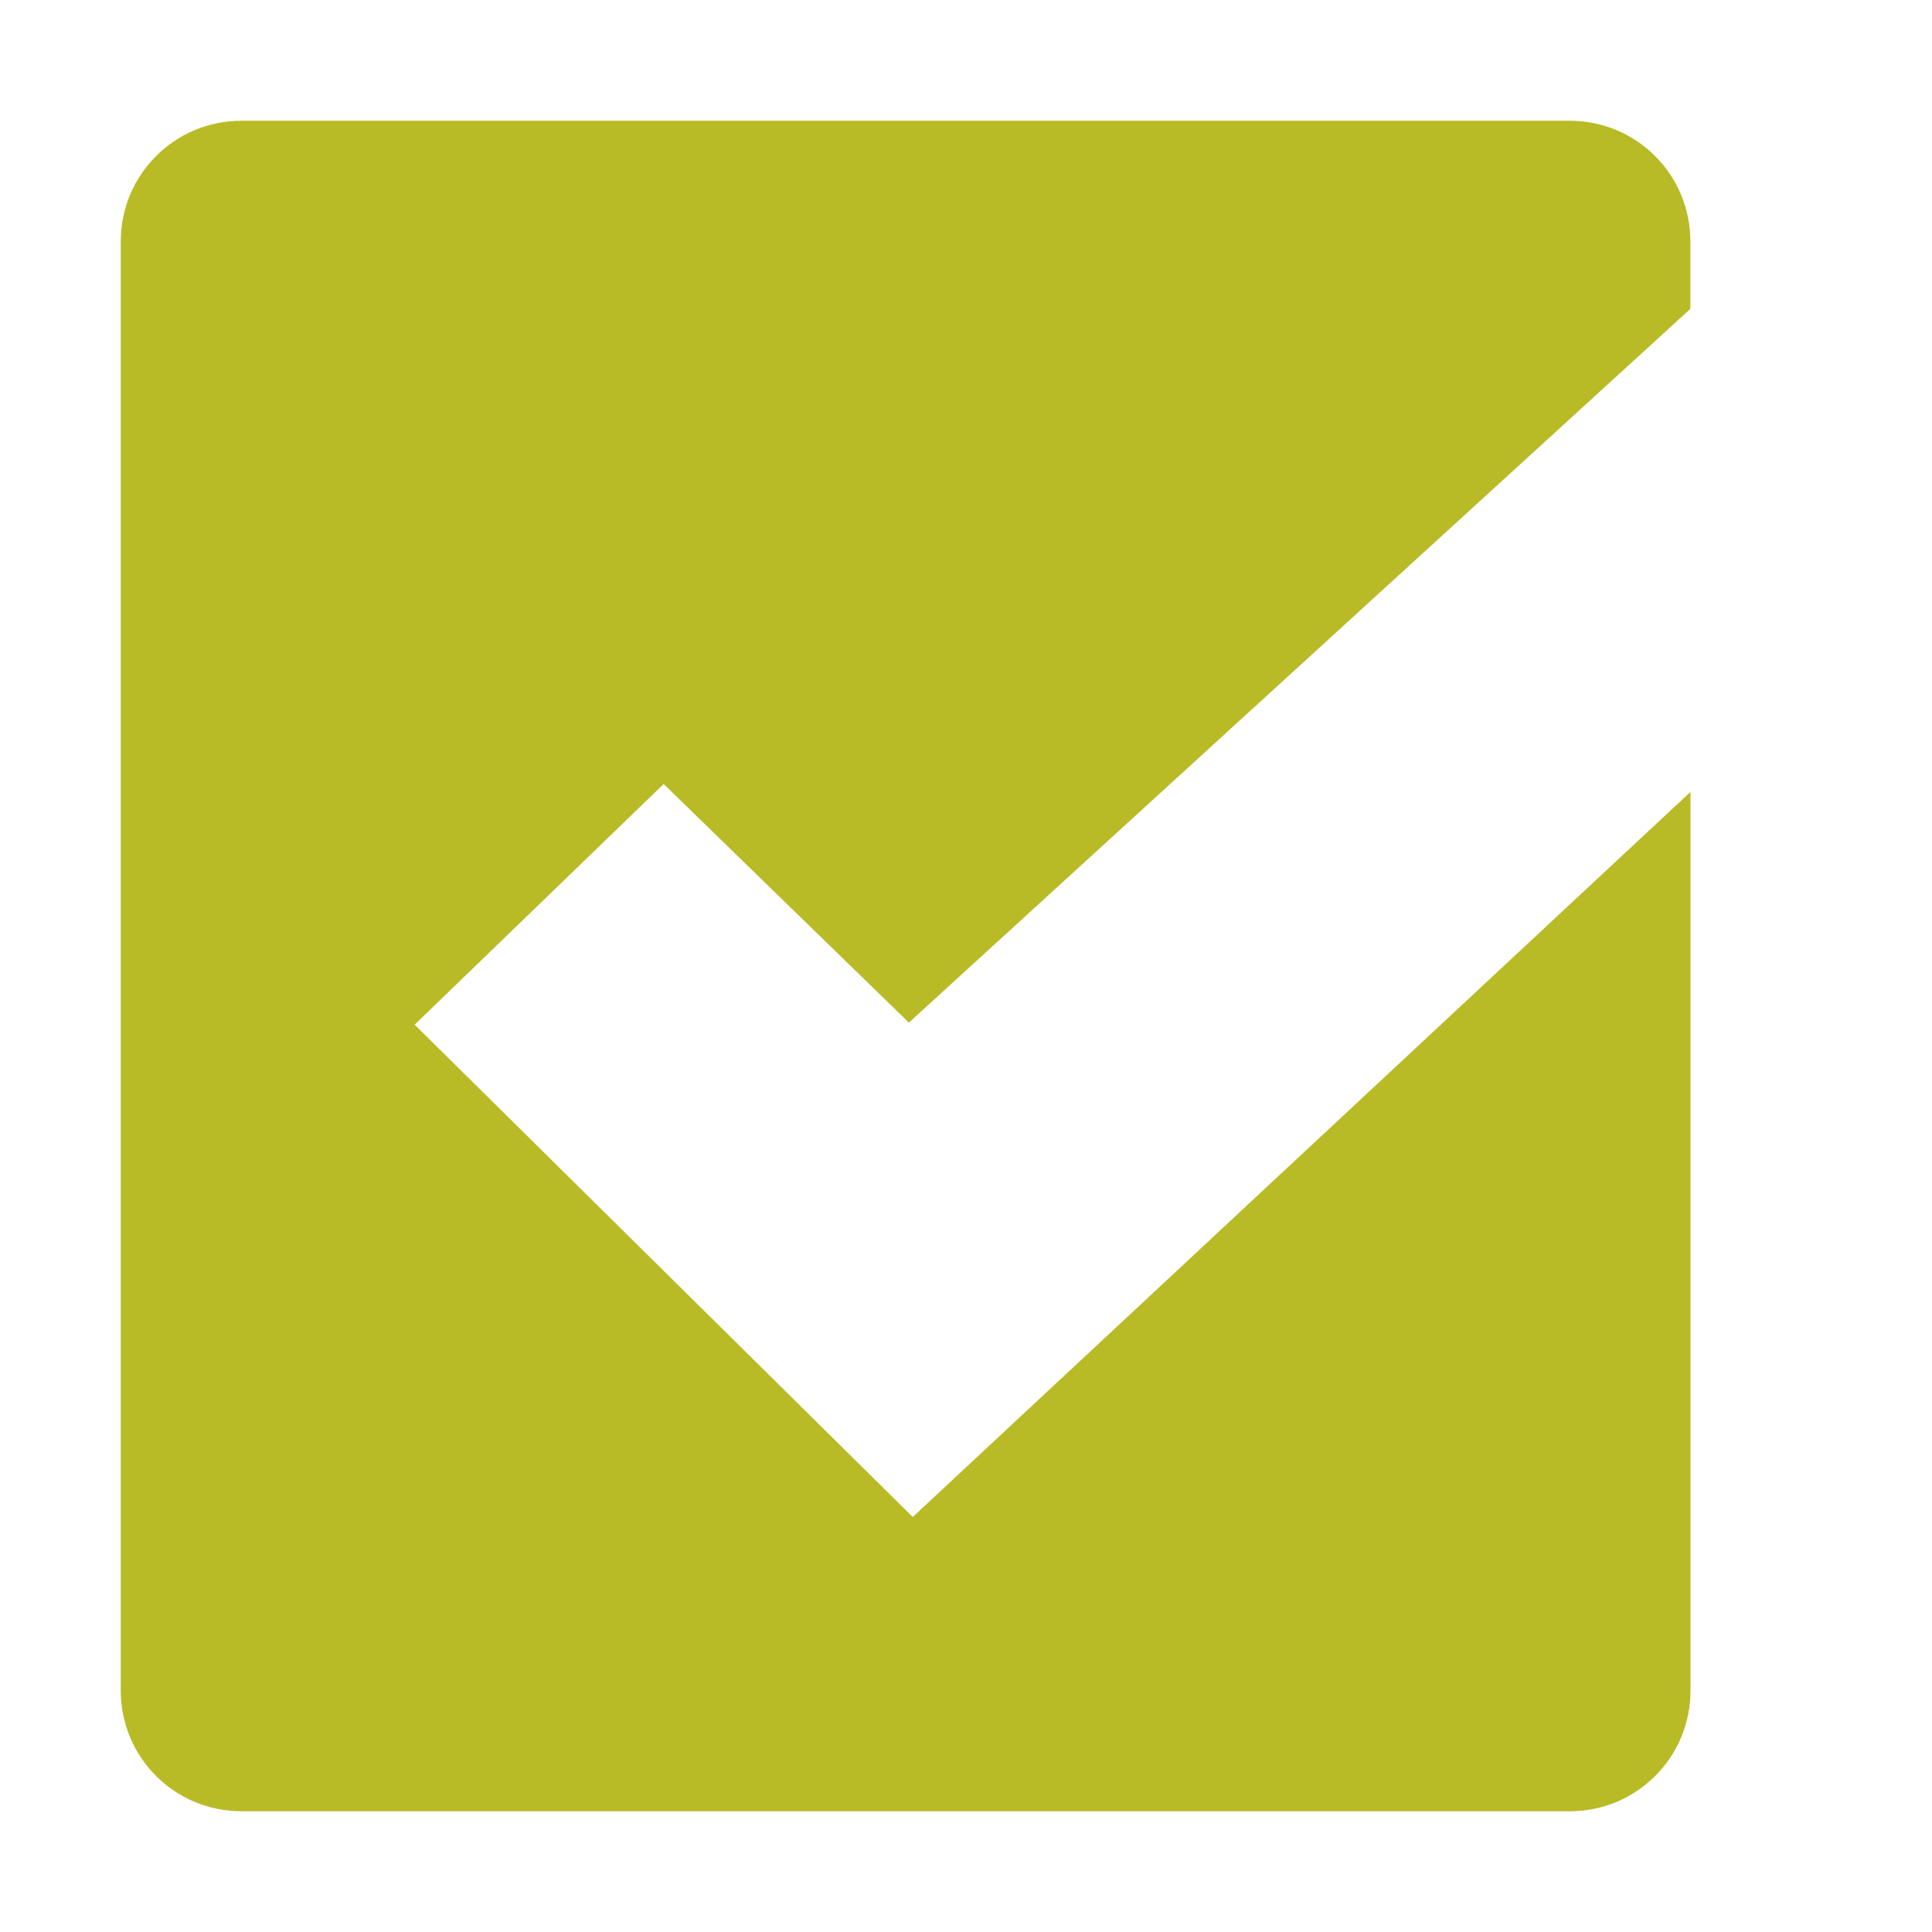 <svg xmlns="http://www.w3.org/2000/svg" width="16" height="16" version="1.1">
 <g transform="translate(-423 105)" style="fill:#b8bb26">
  <path d="m425-104c-0.554 0-1 0.446-1 1v12c0 0.554 0.446 1 1 1h11c0.554 0 1-0.446 1-1v-7.442l-6.441 6.005-4.125-4.077 2.062-1.993 2.031 1.976 6.472-5.911v-0.558c0-0.554-0.446-1-1-1z" style="fill:#b8bb26"/>
 </g>
</svg>
